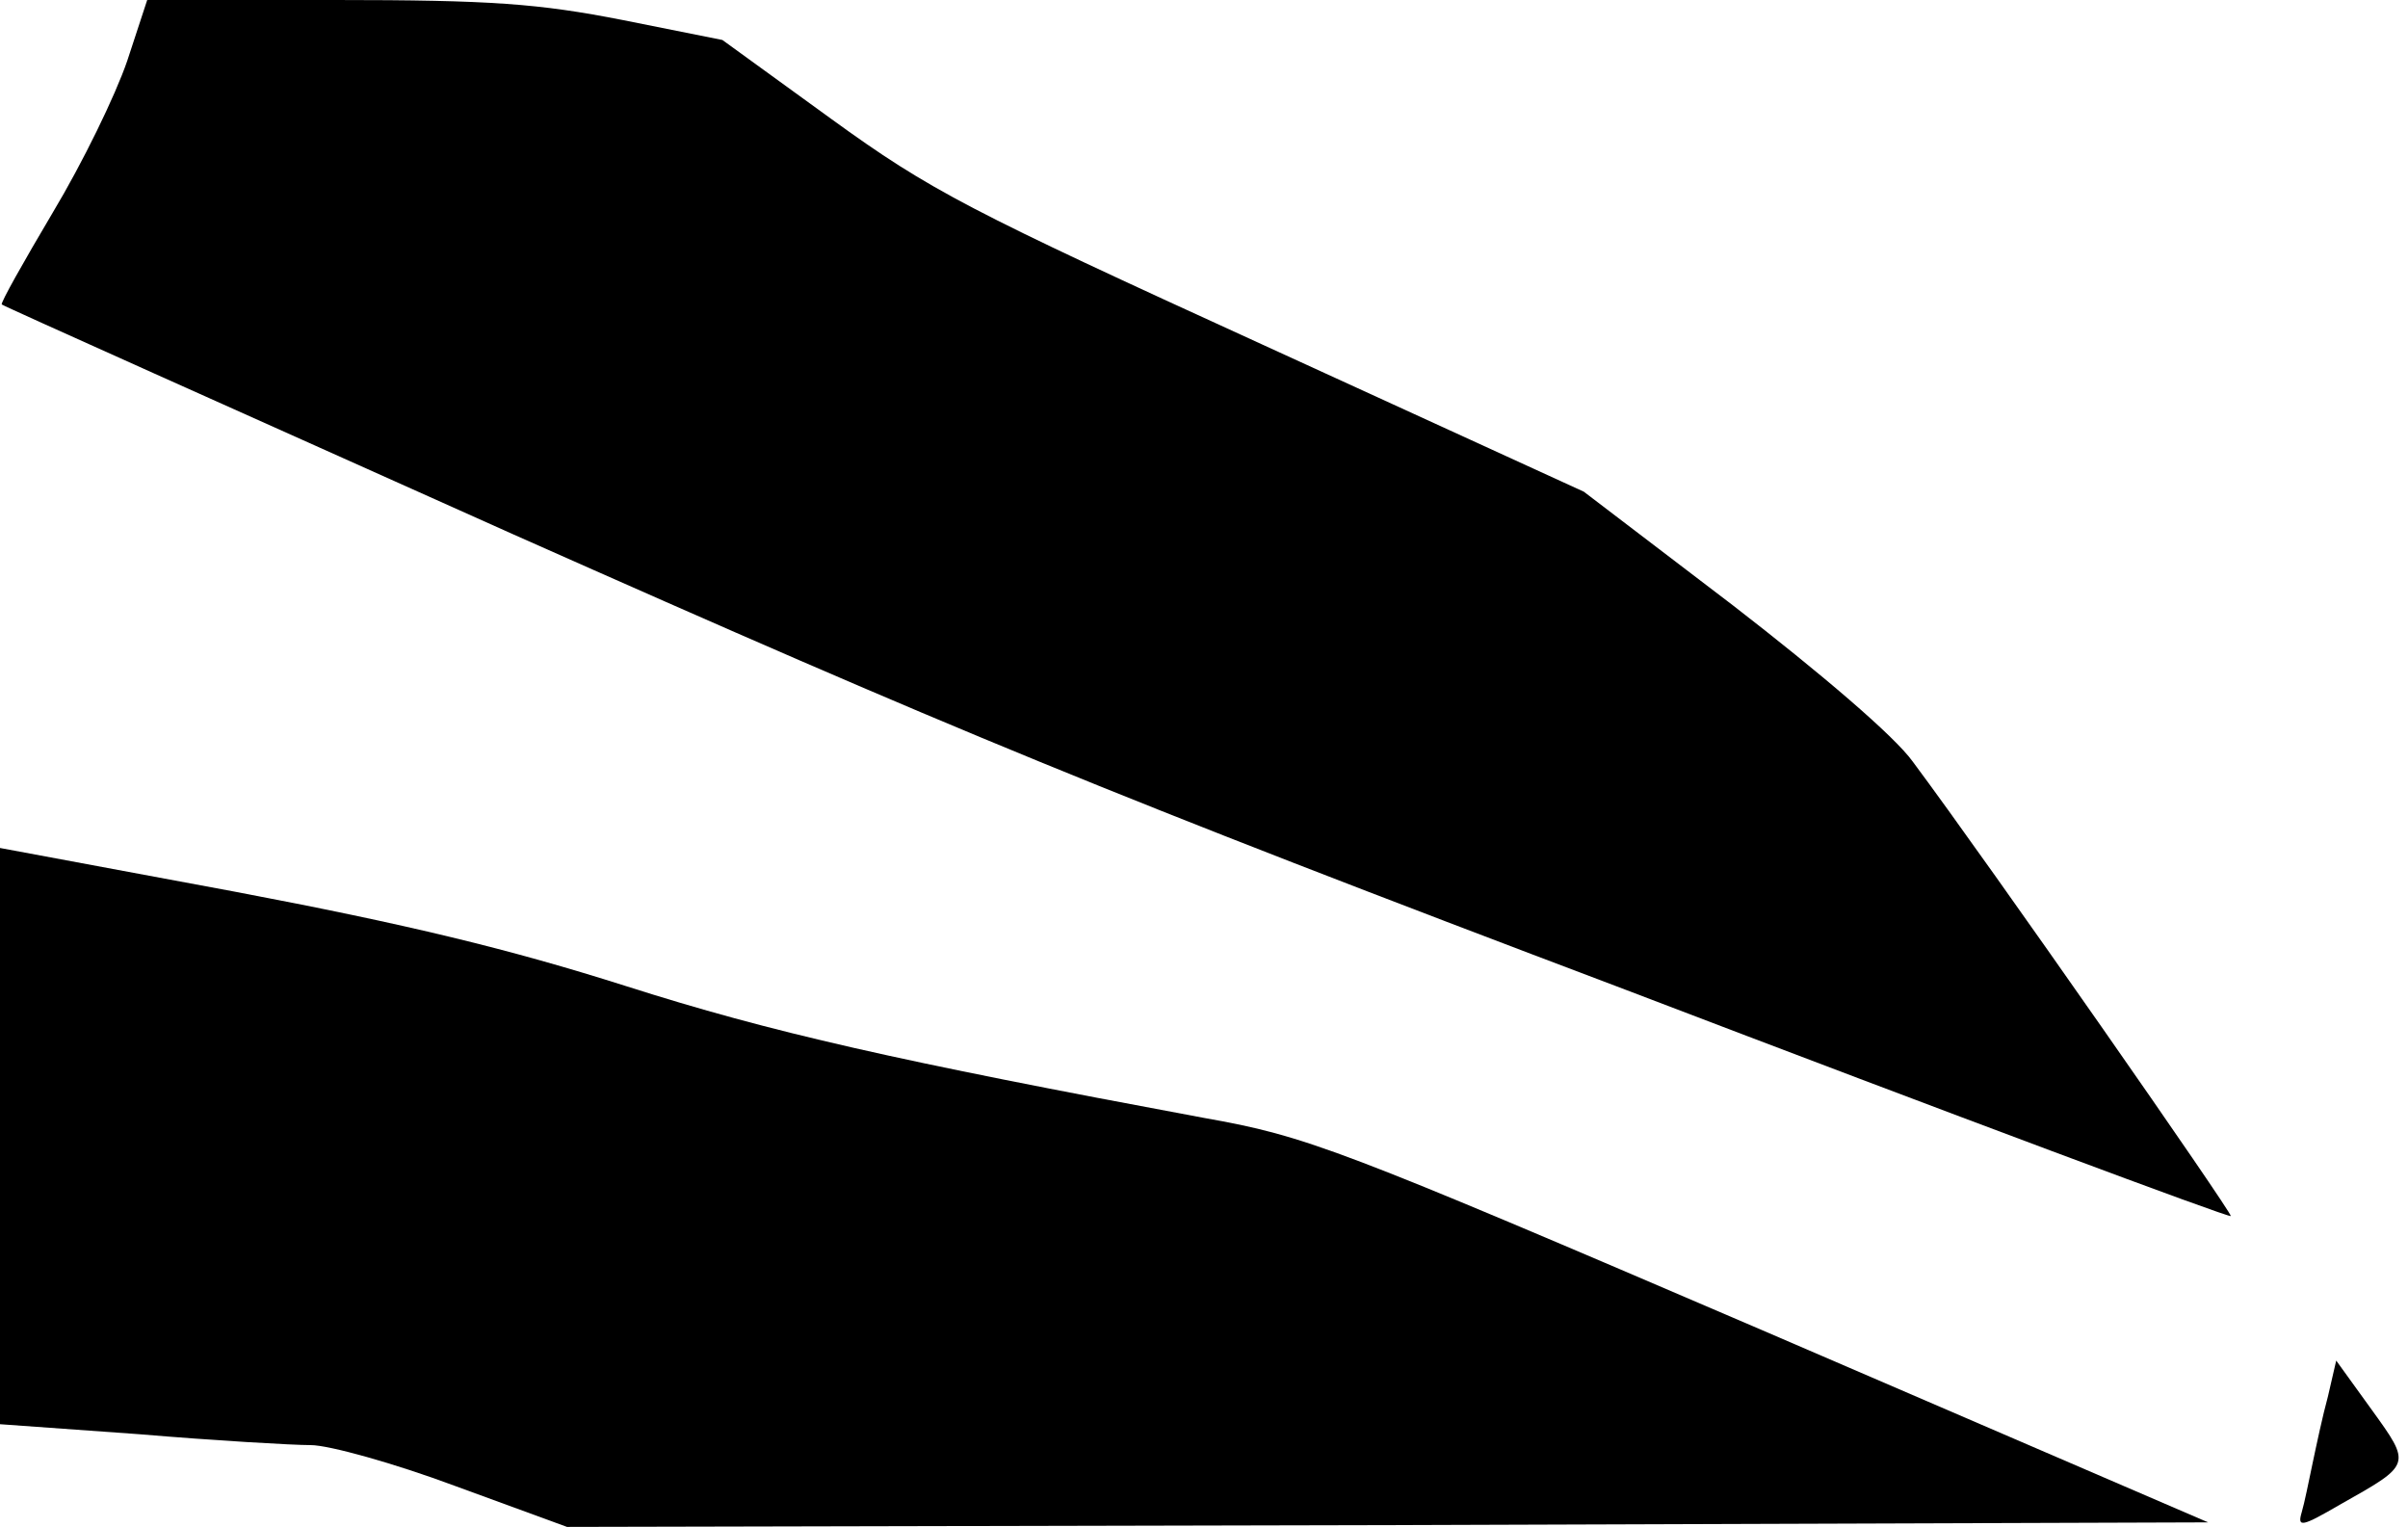 <?xml version="1.0" standalone="no"?>
<!DOCTYPE svg PUBLIC "-//W3C//DTD SVG 20010904//EN"
 "http://www.w3.org/TR/2001/REC-SVG-20010904/DTD/svg10.dtd">
<svg version="1.0" xmlns="http://www.w3.org/2000/svg"
 width="265pt" height="168pt" viewBox="0 0 265 168"
 preserveAspectRatio="xMidYMid meet">
<g transform="translate(0,168) scale(0.1,-0.1)"
fill="#000000" stroke="none">
<path fill="#000000" stroke="none" d="M140 1613 c-13 -38 -49 -112 -82 -167
-32 -54 -58 -100 -56 -101 2 -2 255 -115 563 -253 484 -215 650 -284 1224
-501 364 -139 664 -251 666 -249 2 3 -265 386 -350 500 -20 28 -101 97 -198
172 l-164 125 -354 162 c-322 147 -365 169 -474 248 l-120 87 -110 22 c-92 18
-144 22 -317 22 l-206 0 -22 -67z"/>
<path fill="#000000" stroke="none" d="M0 430 l0 -317 153 -11 c83 -7 169 -12
189 -12 20 0 92 -20 159 -45 l123 -45 903 2 903 3 -492 212 c-466 200 -500
213 -613 233 -339 63 -476 94 -636 145 -129 41 -241 68 -431 104 l-258 48 0
-317z"/>
<path fill="#000000" stroke="none" d="M2562 144 c-6 -22 -13 -55 -17 -74 -4
-19 -9 -44 -12 -54 -5 -17 0 -16 43 9 78 44 78 43 34 104 l-39 54 -9 -39z"/>
</g>
</svg>
